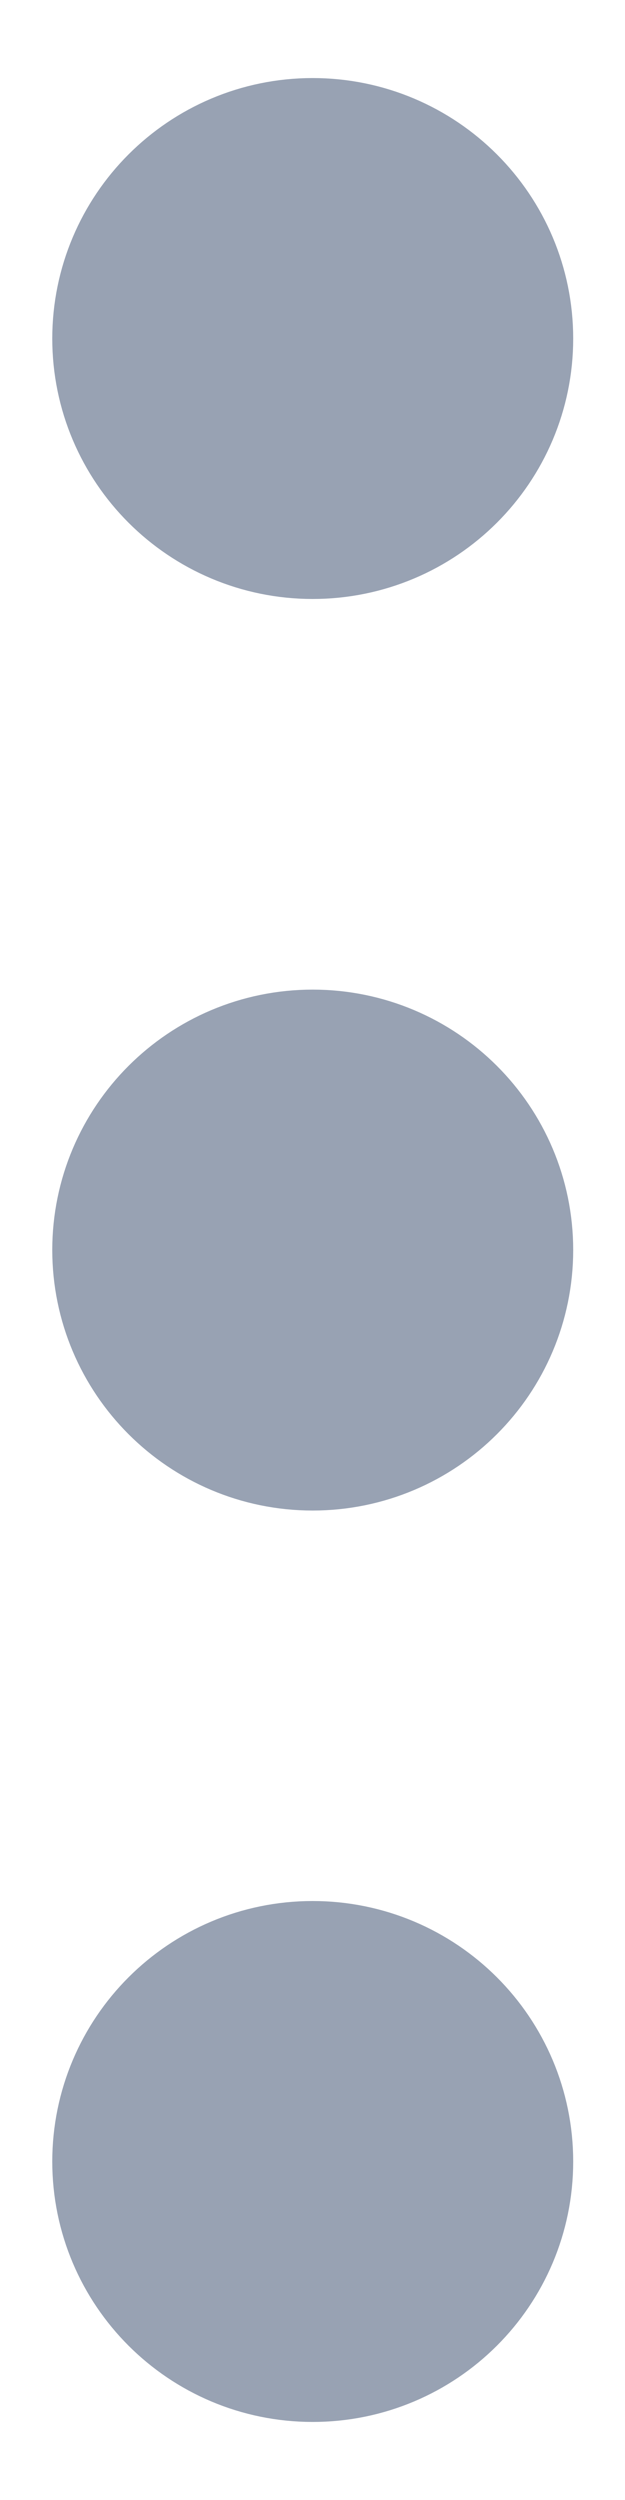 <svg width="4" height="16" viewBox="0 0 4 16" fill="none" xmlns="http://www.w3.org/2000/svg">
<path d="M2.001 8.834C2.462 8.834 2.835 8.46 2.835 8C2.835 7.54 2.462 7.167 2.001 7.167C1.541 7.167 1.168 7.54 1.168 8C1.168 8.46 1.541 8.834 2.001 8.834Z" stroke="#98A2B3" stroke-width="1.667" stroke-linecap="round" stroke-linejoin="round"/>
<path d="M2.001 3C2.462 3 2.835 2.627 2.835 2.167C2.835 1.707 2.462 1.333 2.001 1.333C1.541 1.333 1.168 1.707 1.168 2.167C1.168 2.627 1.541 3 2.001 3Z" stroke="#98A2B3" stroke-width="1.667" stroke-linecap="round" stroke-linejoin="round"/>
<path d="M2.001 14.667C2.462 14.667 2.835 14.294 2.835 13.834C2.835 13.373 2.462 13 2.001 13C1.541 13 1.168 13.373 1.168 13.834C1.168 14.294 1.541 14.667 2.001 14.667Z" stroke="#98A2B3" stroke-width="1.667" stroke-linecap="round" stroke-linejoin="round"/>
</svg>

